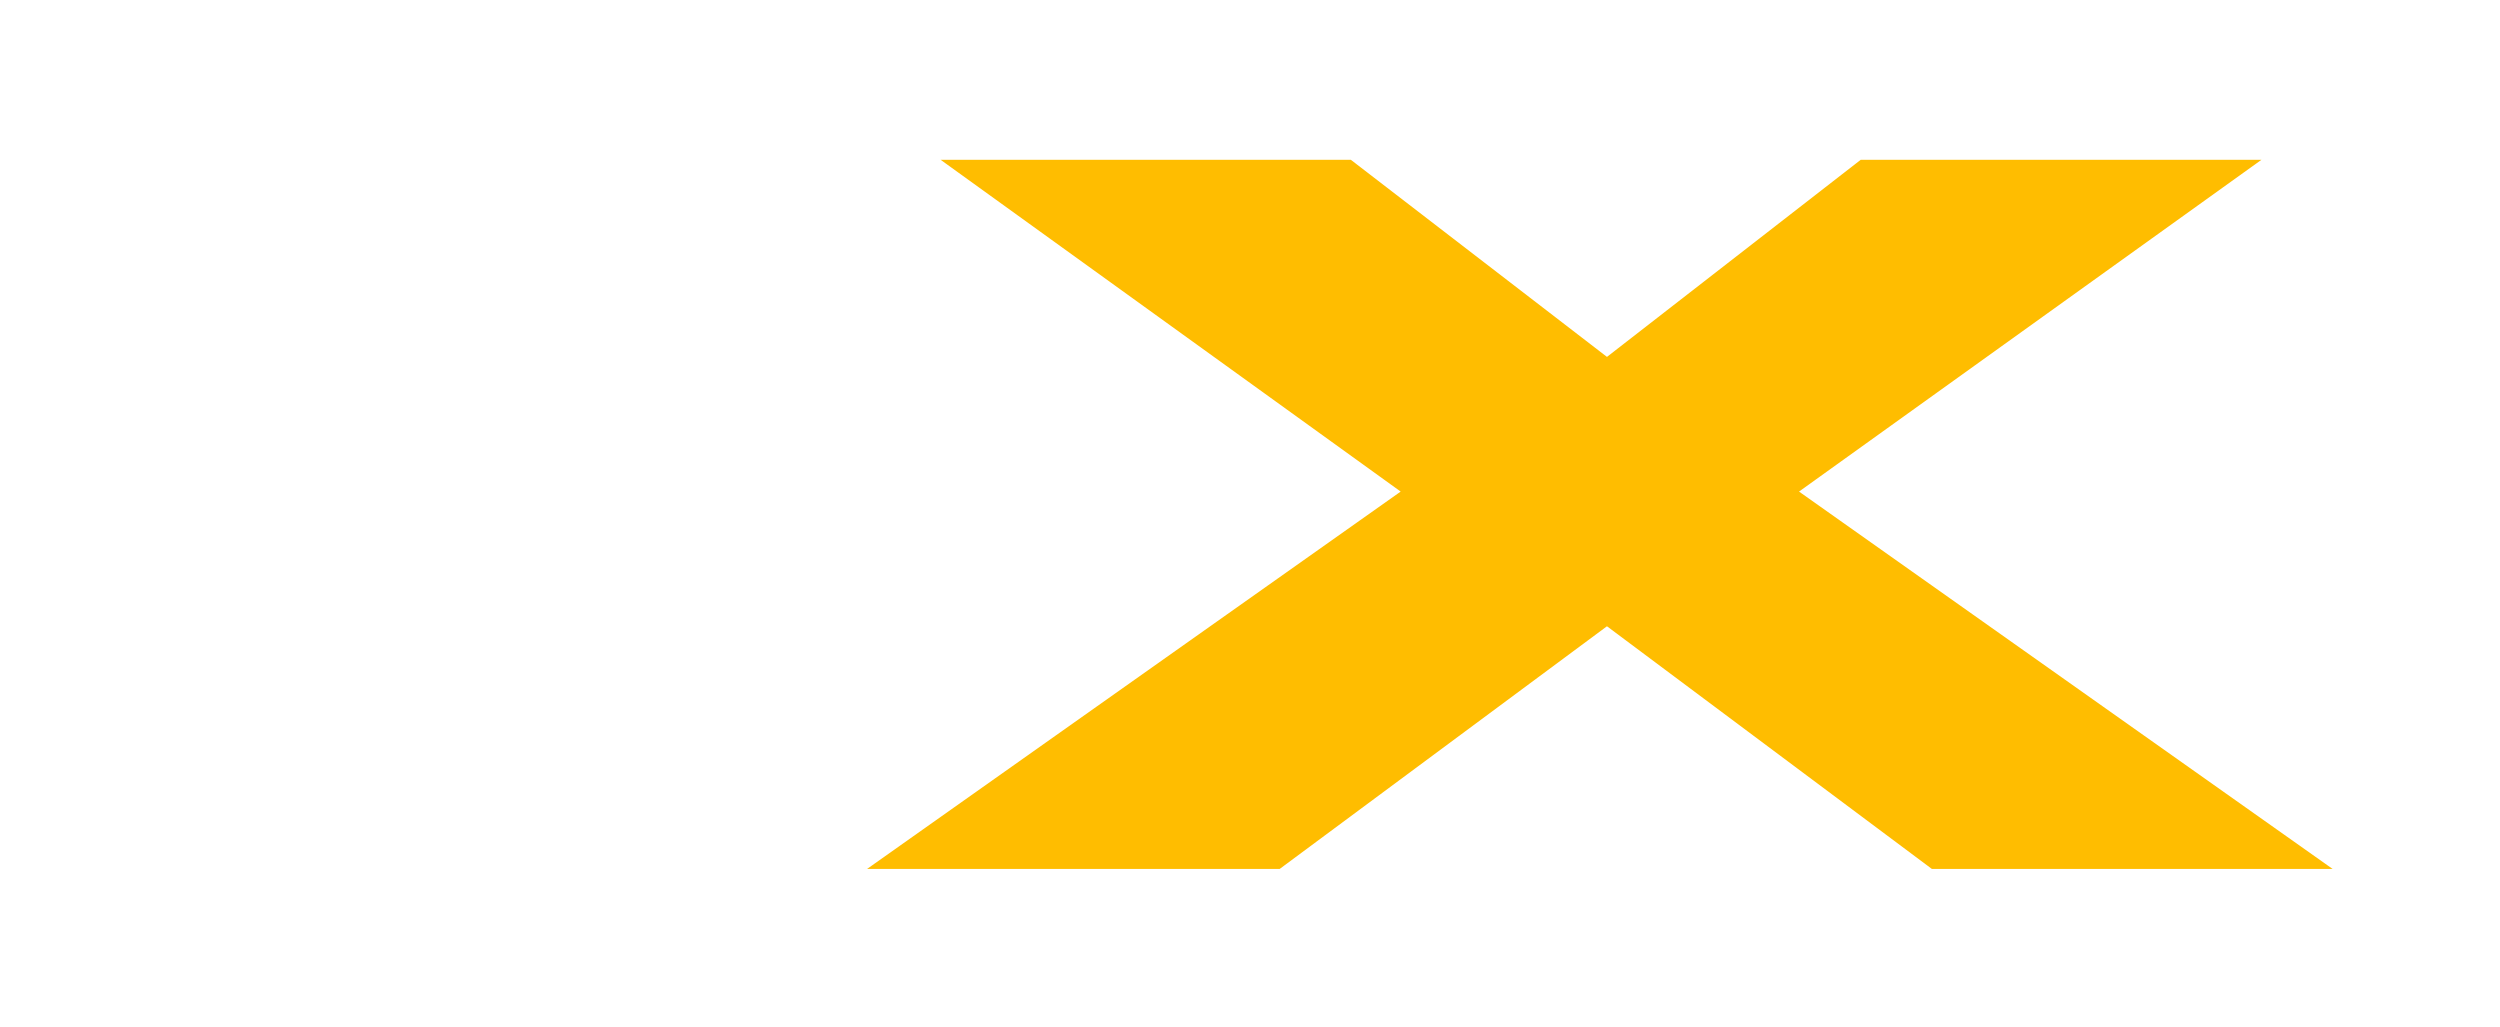 <svg width="219" height="90" viewBox="0 0 219 90" fill="none" xmlns="http://www.w3.org/2000/svg">
<g filter="url(#filter0_d_305_324)">
<path d="M14 74.584H22.953C31.906 74.584 36.478 70.202 36.478 60.932V29.184H27.271V60.932C27.271 63.472 25.302 65.504 22.699 65.504H14V74.584Z" fill="white"/>
<path d="M70.057 74.584V65.504H55.644V56.424H67.581V47.344H55.644V38.264H69.295V29.184H46.564V74.584H70.057Z" fill="white"/>
<path d="M95.132 74.584V38.264H106.434V29.247H74.75V38.264H86.052V74.584H95.132Z" fill="white"/>
</g>
<g filter="url(#filter1_dd_305_324)">
<path d="M75.96 76.116H112.104L140.77 54.861L169.228 76.116H204.333L157.595 43.062L198.101 14H162.996L140.77 31.264L118.336 14H82.4L122.698 43.062L75.96 76.116Z" fill="#FFBD00"/>
</g>
<defs>
<filter id="filter0_d_305_324" x="0.197" y="15.38" width="120.041" height="73.007" filterUnits="userSpaceOnUse" color-interpolation-filters="sRGB">
<feFlood flood-opacity="0" result="BackgroundImageFix"/>
<feColorMatrix in="SourceAlpha" type="matrix" values="0 0 0 0 0 0 0 0 0 0 0 0 0 0 0 0 0 0 127 0" result="hardAlpha"/>
<feOffset/>
<feGaussianBlur stdDeviation="6.902"/>
<feComposite in2="hardAlpha" operator="out"/>
<feColorMatrix type="matrix" values="0 0 0 0 1 0 0 0 0 1 0 0 0 0 1 0 0 0 1 0"/>
<feBlend mode="normal" in2="BackgroundImageFix" result="effect1_dropShadow_305_324"/>
<feBlend mode="normal" in="SourceGraphic" in2="effect1_dropShadow_305_324" result="shape"/>
</filter>
<filter id="filter1_dd_305_324" x="62.157" y="0.197" width="155.979" height="89.723" filterUnits="userSpaceOnUse" color-interpolation-filters="sRGB">
<feFlood flood-opacity="0" result="BackgroundImageFix"/>
<feColorMatrix in="SourceAlpha" type="matrix" values="0 0 0 0 0 0 0 0 0 0 0 0 0 0 0 0 0 0 127 0" result="hardAlpha"/>
<feOffset/>
<feGaussianBlur stdDeviation="6.902"/>
<feComposite in2="hardAlpha" operator="out"/>
<feColorMatrix type="matrix" values="0 0 0 0 1 0 0 0 0 0.741 0 0 0 0 0 0 0 0 1 0"/>
<feBlend mode="normal" in2="BackgroundImageFix" result="effect1_dropShadow_305_324"/>
<feColorMatrix in="SourceAlpha" type="matrix" values="0 0 0 0 0 0 0 0 0 0 0 0 0 0 0 0 0 0 127 0" result="hardAlpha"/>
<feOffset/>
<feGaussianBlur stdDeviation="6.902"/>
<feComposite in2="hardAlpha" operator="out"/>
<feColorMatrix type="matrix" values="0 0 0 0 1 0 0 0 0 0.741 0 0 0 0 0 0 0 0 1 0"/>
<feBlend mode="normal" in2="effect1_dropShadow_305_324" result="effect2_dropShadow_305_324"/>
<feBlend mode="normal" in="SourceGraphic" in2="effect2_dropShadow_305_324" result="shape"/>
</filter>
</defs>
</svg>
